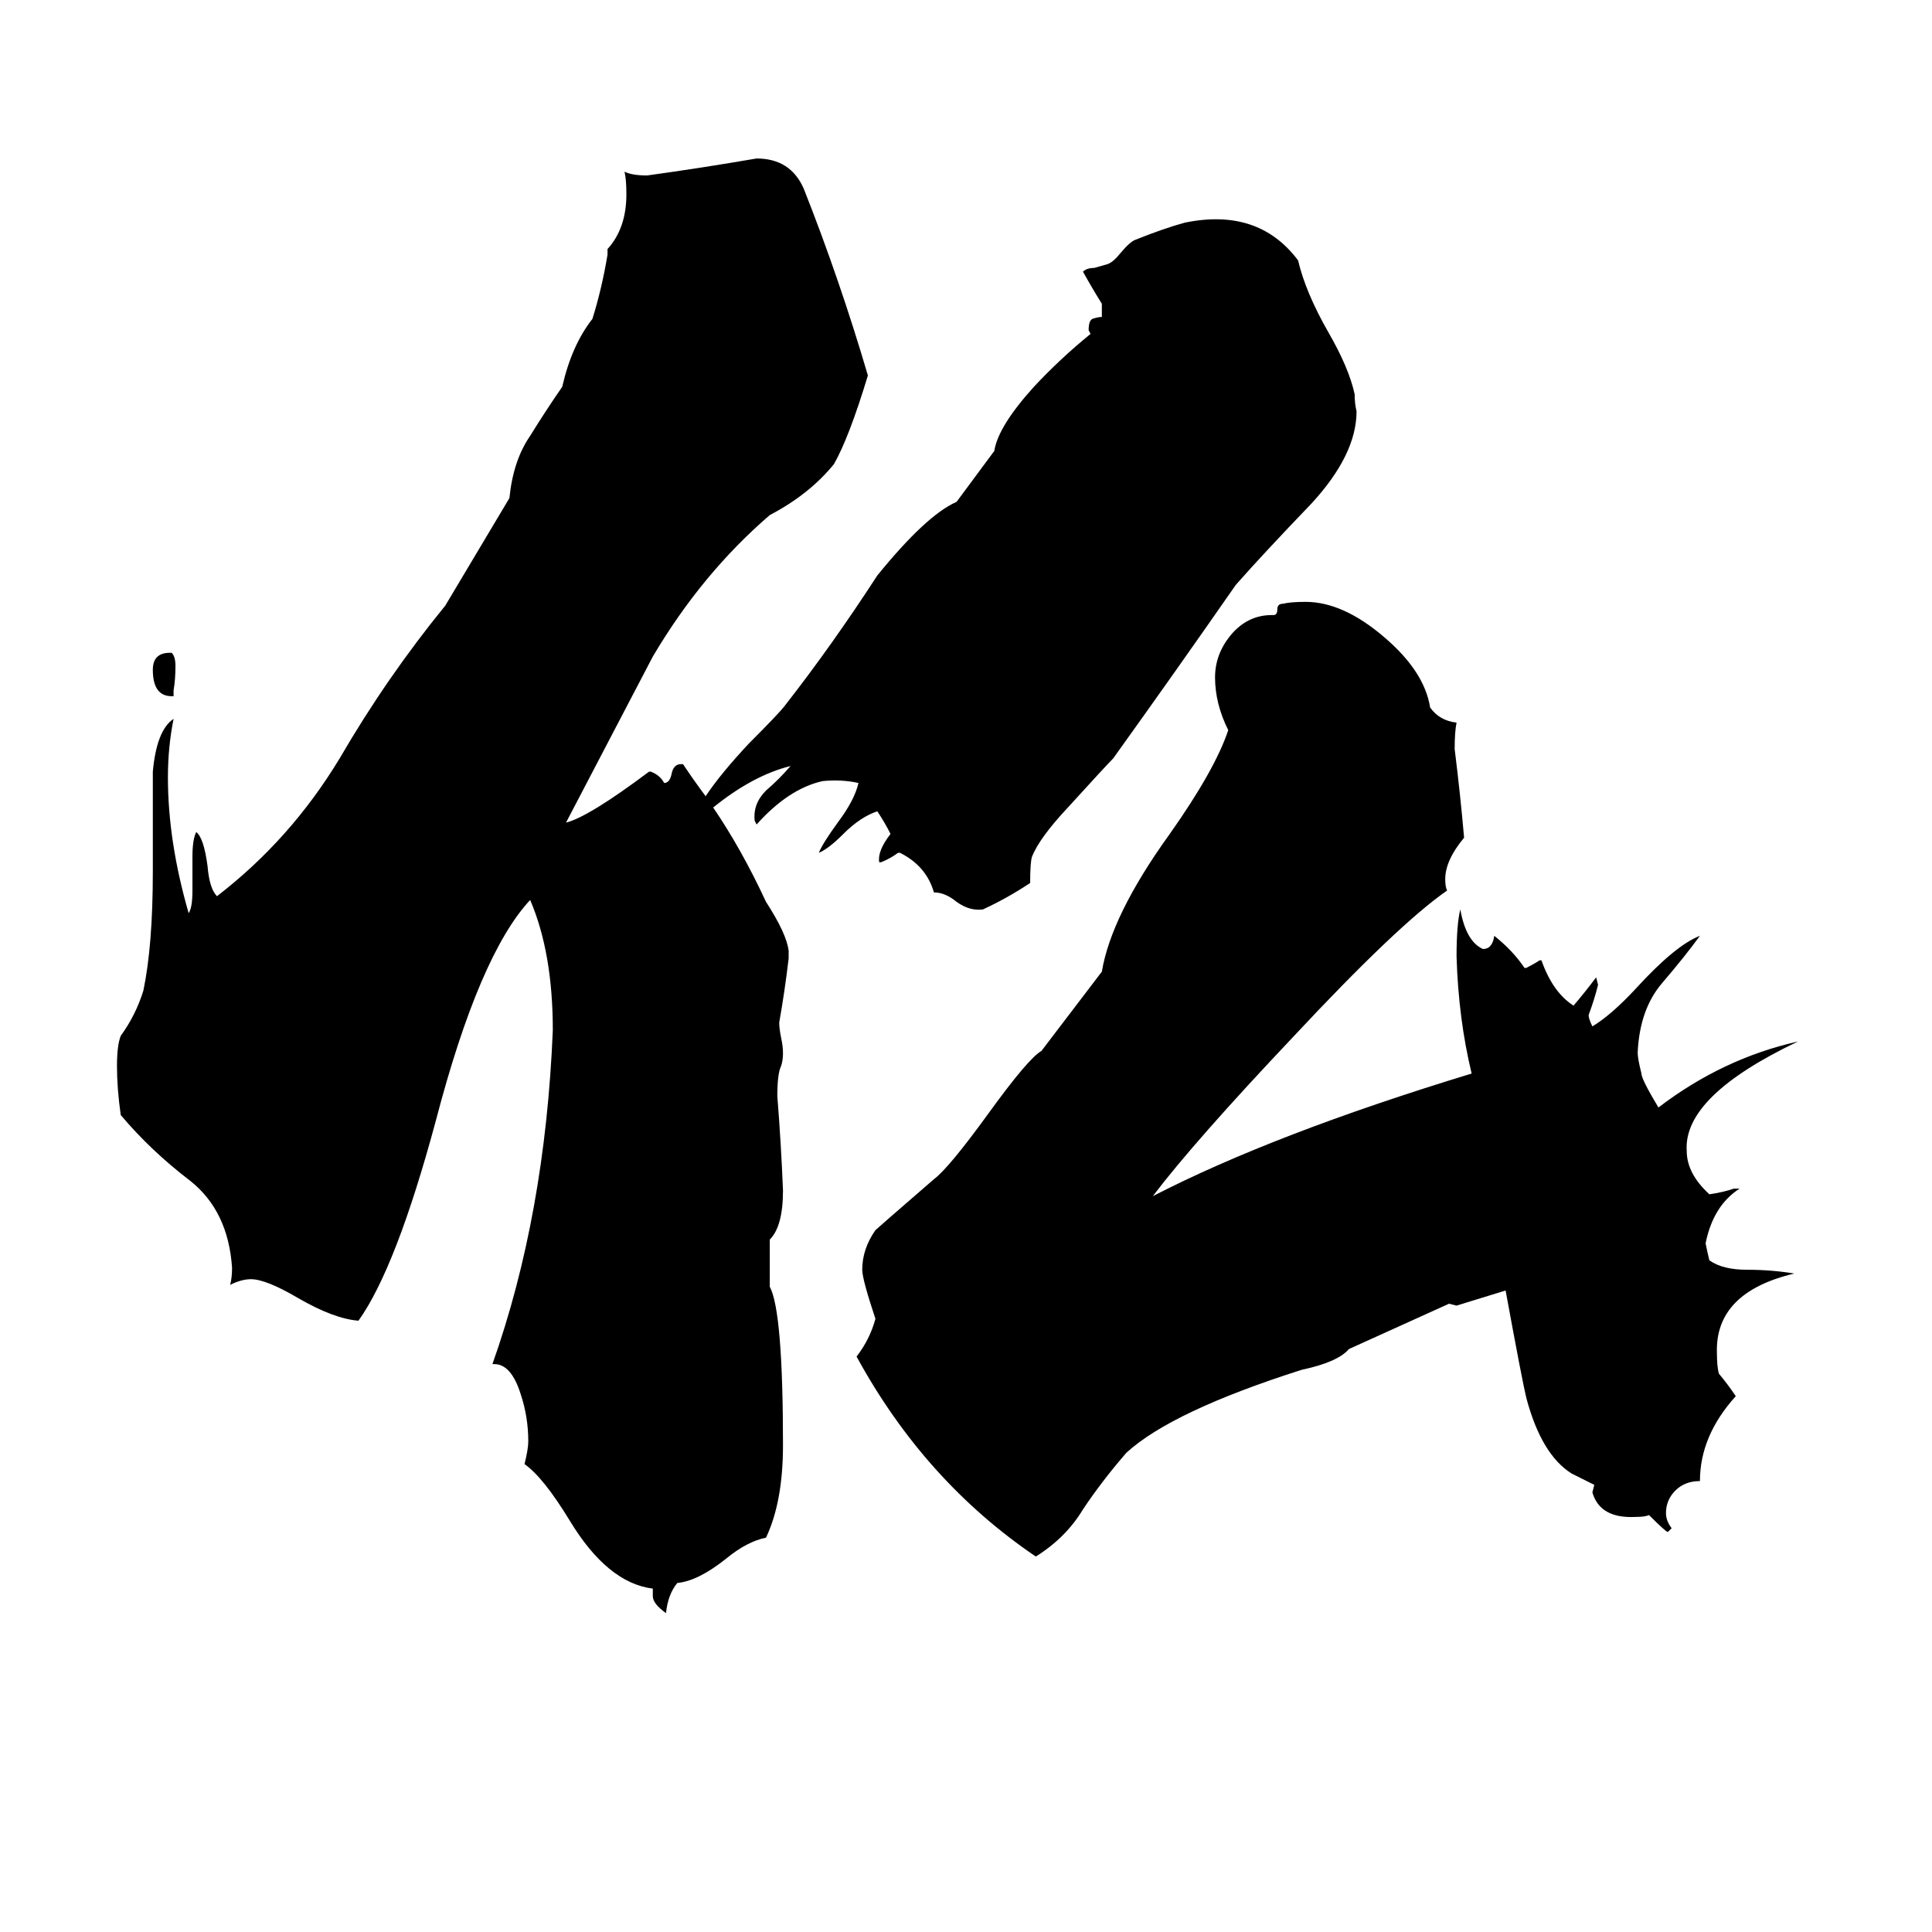 <svg xmlns="http://www.w3.org/2000/svg" viewBox="0 -800 1024 1024">
	<path fill="#000000" d="M833 -19Q817 -29 809 -59Q807 -67 798 -116Q785 -112 772 -108L768 -109L715 -85Q709 -78 690 -74Q621 -52 597 -30Q584 -15 574 0Q565 15 549 25Q490 -15 454 -81Q461 -90 464 -101Q457 -122 457 -127Q457 -138 464 -148Q465 -149 495 -175Q503 -181 524 -210Q545 -239 552 -243L584 -285Q589 -315 620 -358Q644 -392 651 -413Q644 -427 644 -441Q644 -453 652 -463Q661 -474 674 -474H675Q677 -474 677 -477Q677 -480 680 -480Q684 -481 692 -481Q712 -481 734 -462Q755 -444 758 -425Q763 -418 772 -417Q771 -412 771 -403Q774 -379 776 -356Q766 -344 766 -334Q766 -330 767 -328Q741 -310 685 -250Q633 -195 611 -166Q675 -199 780 -231Q773 -260 772 -293Q772 -310 774 -318Q777 -301 786 -297Q791 -297 792 -304Q802 -296 808 -287H809Q813 -289 816 -291H817Q823 -274 834 -267Q840 -274 846 -282L847 -278Q845 -270 842 -262Q842 -260 844 -256Q854 -262 867 -276Q888 -299 901 -304Q893 -293 881 -279Q869 -265 868 -242Q868 -239 870 -231Q870 -228 879 -213Q913 -239 953 -248Q892 -219 894 -190Q894 -178 906 -167Q913 -168 919 -170H922Q908 -161 904 -141Q905 -136 906 -132Q913 -127 926 -127Q939 -127 951 -125Q909 -115 910 -83Q910 -76 911 -72Q916 -66 920 -60Q901 -39 901 -15Q893 -15 888 -10Q883 -5 883 2Q883 6 886 10L884 12Q883 12 874 3Q872 4 867 4Q848 5 844 -9L845 -13ZM92 -434V-431H91Q81 -431 81 -445Q81 -454 90 -454H91Q93 -452 93 -447Q93 -440 92 -434ZM378 -372Q393 -350 406 -322Q417 -305 418 -296V-292Q416 -275 413 -258Q413 -255 414 -250Q416 -241 414 -235Q412 -231 412 -219Q414 -194 415 -169Q415 -150 408 -143V-118Q415 -105 415 -34Q415 -4 406 15Q396 17 385 26Q370 38 359 39Q354 45 353 55Q346 50 346 46V42Q322 39 302 6Q288 -17 278 -24Q280 -32 280 -36Q280 -49 276 -61Q271 -77 262 -77H261Q289 -156 293 -254Q293 -295 281 -323Q254 -294 231 -206Q210 -128 190 -100Q177 -101 158 -112Q141 -122 133 -122Q128 -122 122 -119Q123 -123 123 -128Q121 -158 101 -174Q80 -190 64 -209Q62 -223 62 -235Q62 -246 64 -251Q72 -262 76 -275Q81 -299 81 -338V-391Q83 -413 92 -419Q89 -404 89 -388Q89 -354 100 -316Q102 -319 102 -328V-346Q102 -355 104 -359Q108 -356 110 -341Q111 -329 115 -325Q154 -355 180 -398Q205 -441 236 -479L270 -536Q272 -556 281 -569Q289 -582 298 -595Q303 -617 314 -631Q319 -647 322 -665V-668Q332 -679 332 -697Q332 -705 331 -709Q335 -707 343 -707Q372 -711 401 -716Q419 -716 426 -700Q445 -652 460 -601Q450 -568 442 -554Q429 -538 408 -527Q372 -496 346 -452L300 -364Q312 -367 344 -391H345Q350 -389 352 -385Q355 -385 356 -390Q357 -395 361 -395H362Q368 -386 374 -378Q382 -390 397 -406Q413 -422 416 -426Q441 -458 465 -495Q491 -527 507 -534L527 -561Q529 -574 548 -595Q562 -610 578 -623L577 -625Q577 -630 579 -631Q582 -632 584 -632V-639Q579 -647 574 -656Q576 -658 580 -658L587 -660Q590 -661 594 -666Q599 -672 602 -673Q617 -679 628 -682Q667 -690 688 -662Q692 -645 704 -624Q715 -605 718 -591Q718 -586 719 -582Q719 -559 695 -533Q670 -507 655 -490Q623 -444 590 -398Q586 -394 566 -372Q551 -356 547 -346Q546 -343 546 -332Q534 -324 521 -318Q514 -317 507 -322Q501 -327 495 -327Q491 -341 477 -348H476Q472 -345 467 -343H466Q465 -349 472 -358Q469 -364 465 -370Q456 -367 447 -358Q439 -350 434 -348Q436 -353 444 -364Q453 -376 455 -385Q446 -387 436 -386Q418 -382 401 -363L400 -365Q399 -374 406 -381Q413 -387 419 -394Q399 -389 378 -372Z"/>
</svg>
